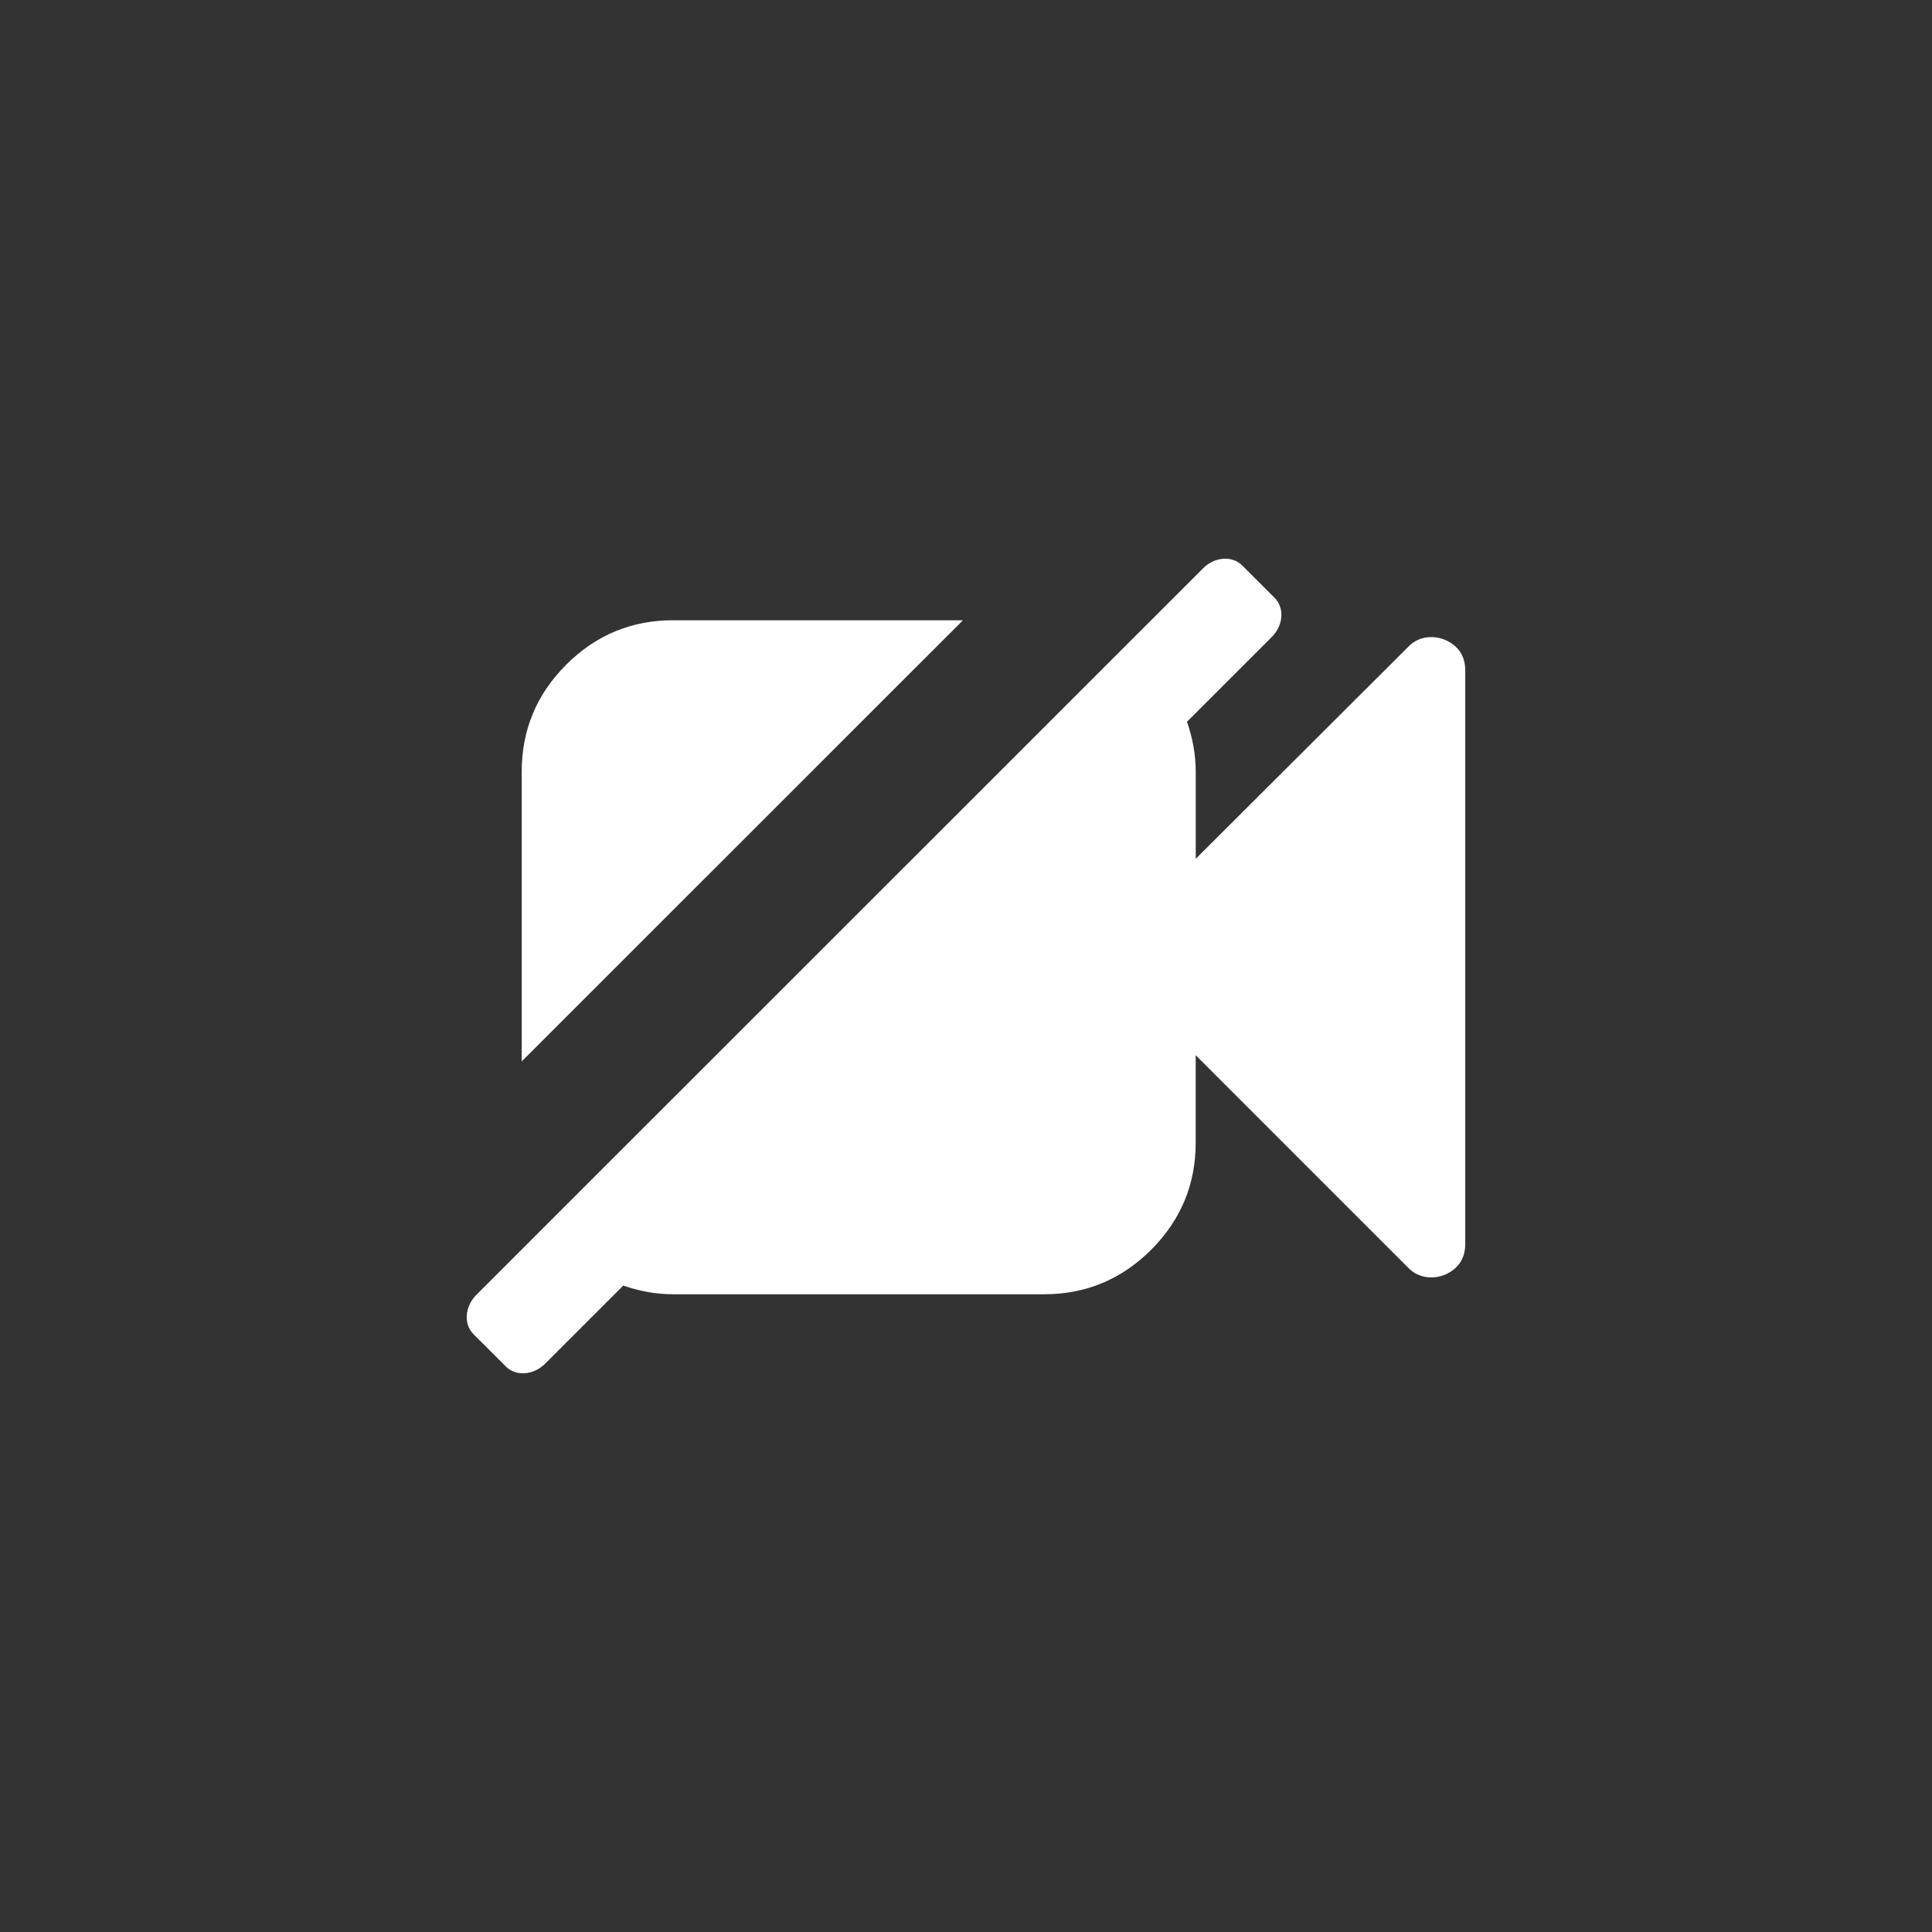 <?xml version="1.0" encoding="UTF-8" standalone="no"?>
<!-- Generator: Adobe Illustrator 16.0.4, SVG Export Plug-In . SVG Version: 6.00 Build 0)  -->

<svg
   xmlns:dc="http://purl.org/dc/elements/1.1/"
   xmlns:cc="http://creativecommons.org/ns#"
   xmlns:rdf="http://www.w3.org/1999/02/22-rdf-syntax-ns#"
   xmlns:svg="http://www.w3.org/2000/svg"
   xmlns="http://www.w3.org/2000/svg"
   xmlns:sodipodi="http://sodipodi.sourceforge.net/DTD/sodipodi-0.dtd"
   xmlns:inkscape="http://www.inkscape.org/namespaces/inkscape"
   version="1.1"
   id="Calque_1"
   x="0px"
   y="0px"
   width="36px"
   height="36px"
   viewBox="0 0 36 36"
   enable-background="new 0 0 36 36"
   xml:space="preserve"
   inkscape:version="0.91 r13725"
   sodipodi:docname="btn-novideo.svg"><rect x="0" y="0" width="36" height="36" fill="#333333" stroke="none"/><defs
     id="defs5638" /><sodipodi:namedview
     pagecolor="#808080"
     bordercolor="#666666"
     borderopacity="1"
     objecttolerance="10"
     gridtolerance="10"
     guidetolerance="10"
     inkscape:pageopacity="1"
     inkscape:pageshadow="2"
     inkscape:window-width="711"
     inkscape:window-height="480"
     id="namedview5636"
     showgrid="false"
     inkscape:zoom="6.5555556"
     inkscape:cx="18.915254"
     inkscape:cy="18"
     inkscape:window-x="0"
     inkscape:window-y="4"
     inkscape:window-maximized="0"
     inkscape:current-layer="Calque_1" /><g
     id="g5630"><path
       fill="#FFFFFF"
       d="M12.547,11.557c-0.779,0-1.444,0.276-1.997,0.829s-0.829,1.218-0.829,1.997v5.395l8.222-8.22H12.547z"
       id="path5632" /><path
       fill="#FFFFFF"
       d="M26.921,11.92c-0.085-0.032-0.167-0.049-0.245-0.049c-0.177,0-0.324,0.062-0.441,0.187l-3.954,3.944v-1.619   c0-0.333-0.062-0.642-0.163-0.934l1.58-1.58c0.216-0.215,0.24-0.542,0.052-0.73l-0.603-0.602c-0.187-0.188-0.514-0.164-0.729,0.052   L8.875,24.129c-0.216,0.217-0.239,0.545-0.052,0.732l0.603,0.602c0.188,0.188,0.513,0.164,0.73-0.051l1.457-1.457   c0.292,0.1,0.6,0.162,0.934,0.162h6.907c0.778,0,1.443-0.277,1.997-0.83c0.552-0.553,0.829-1.217,0.829-1.996v-1.629l3.954,3.955   c0.117,0.123,0.265,0.186,0.441,0.186c0.078,0,0.16-0.016,0.245-0.049c0.255-0.111,0.383-0.305,0.383-0.578V12.499   C27.304,12.224,27.176,12.031,26.921,11.92z"
       id="path5634" /></g></svg>
